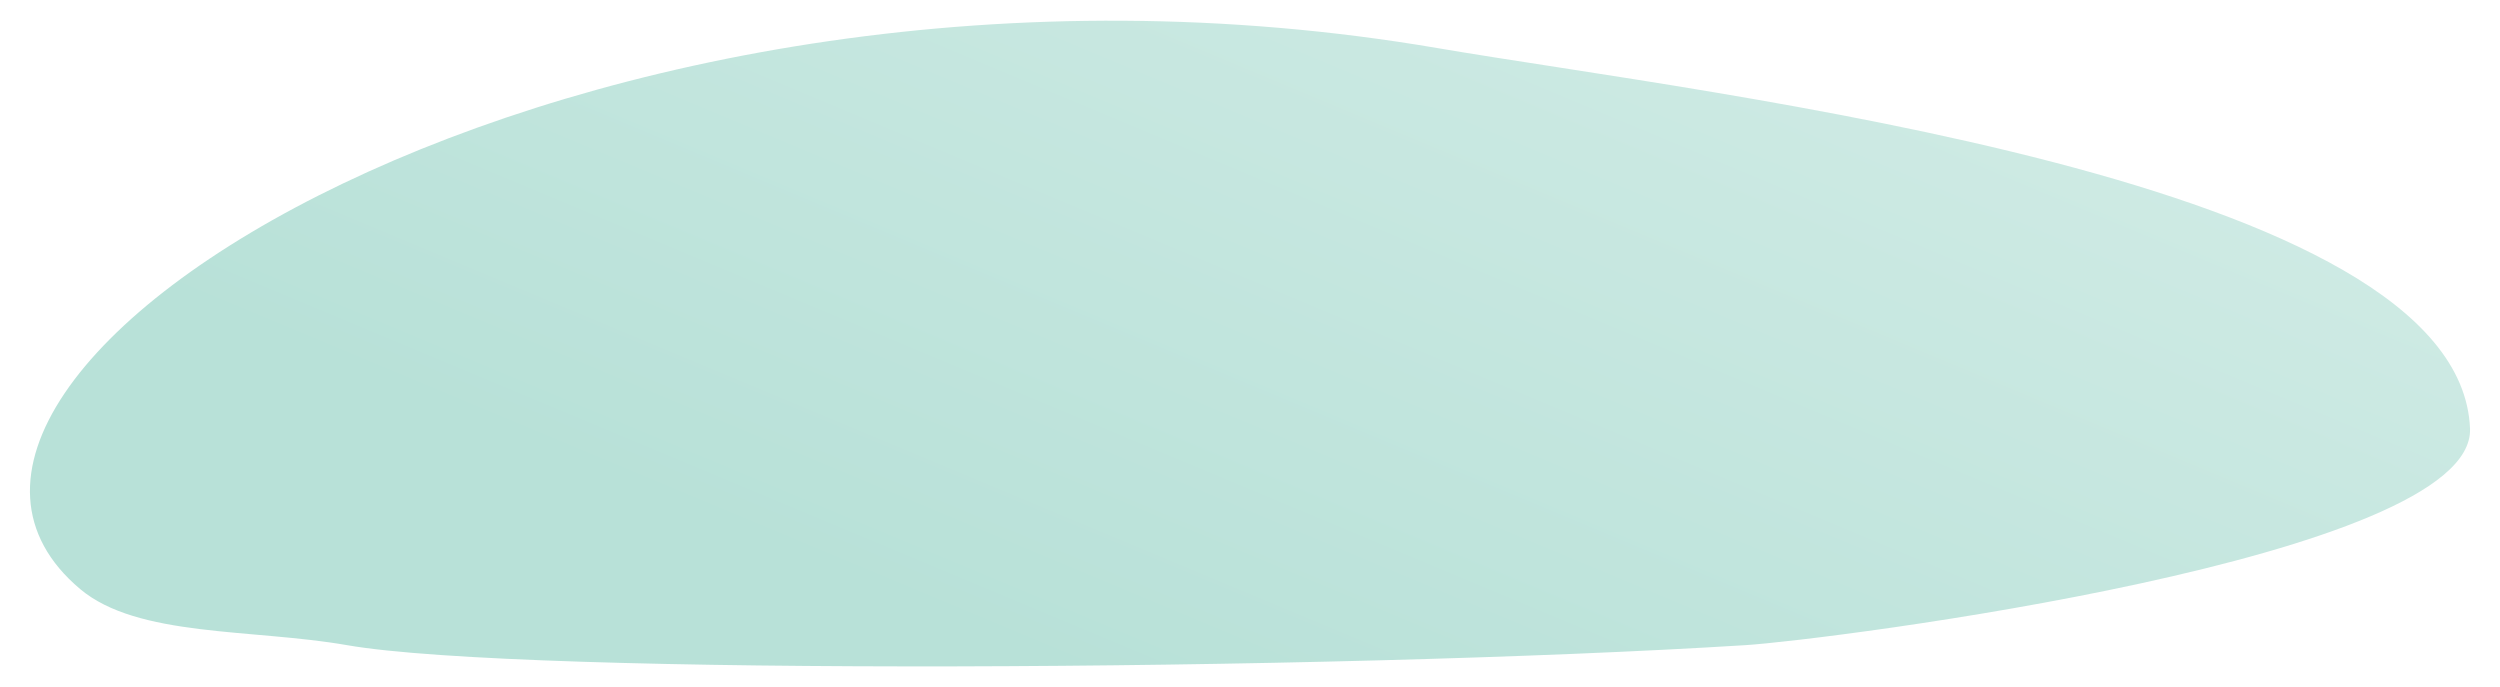 <svg id="Layer_1" data-name="Layer 1" xmlns="http://www.w3.org/2000/svg" xmlns:xlink="http://www.w3.org/1999/xlink" viewBox="0 0 347.71 95.57"><defs><style>.cls-1{fill:url(#linear-gradient);}</style><linearGradient id="linear-gradient" x1="141.24" y1="140.68" x2="277.71" y2="-185.6" gradientUnits="userSpaceOnUse"><stop offset="0.13" stop-color="#b8e1d8"/><stop offset="0.51" stop-color="#d0ebe5"/><stop offset="0.54" stop-color="#d2ece6"/></linearGradient></defs><path class="cls-1" d="M343.54,59.61c-1.39-34.8-105.26-46.37-143.6-52.92C81.27-13.56-24.38,52.05,11.15,81.93c8,6.73,23.93,5.5,37.11,7.8,24.46,4.27,137,3.6,194.5,0C254.2,89,344.26,77.61,343.54,59.61Z"/></svg>